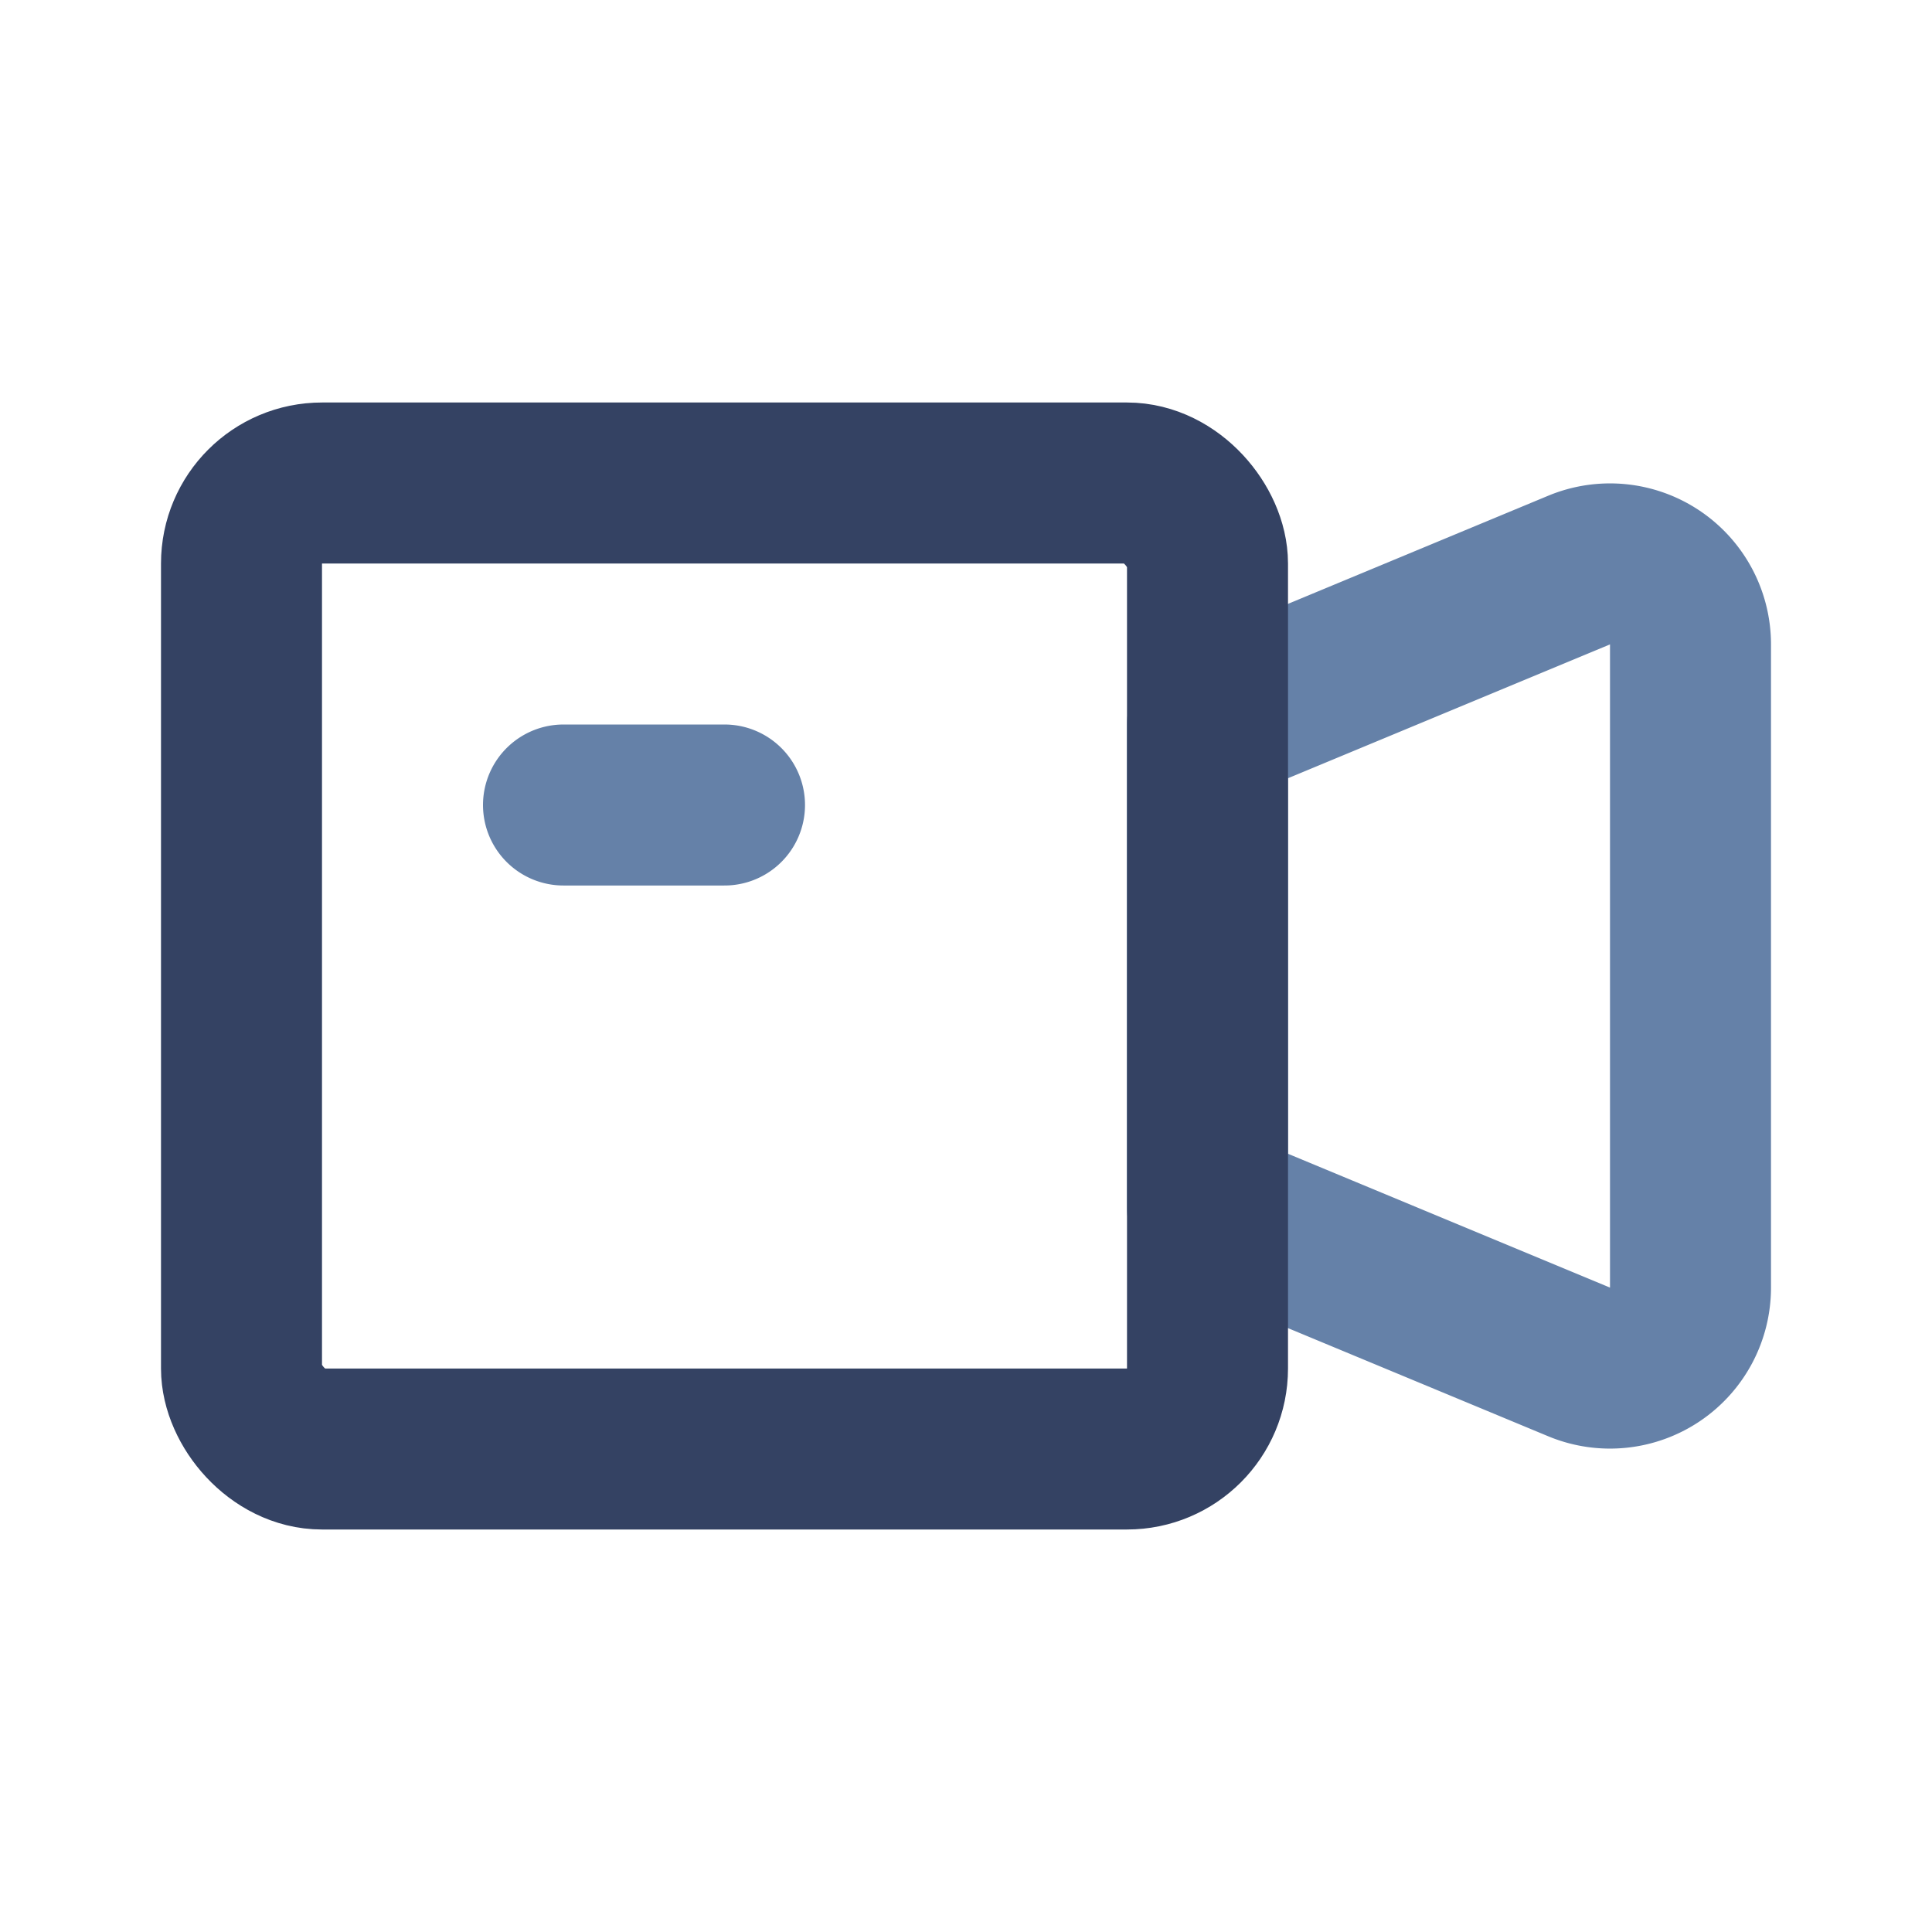 <?xml version="1.0" encoding="UTF-8" standalone="no"?>
<!-- Uploaded to: SVG Repo, www.svgrepo.com, Generator: SVG Repo Mixer Tools -->

<svg
   fill="#000000"
   width="800px"
   height="800px"
   viewBox="0 0 24 24"
   id="video-camera"
   data-name="Line Color"
   class="icon line-color"
   version="1.1"
   sodipodi:docname="video-camera-svgrepo-com.svg"
   inkscape:version="1.2 (dc2aedaf03, 2022-05-15)"
   xmlns:inkscape="http://www.inkscape.org/namespaces/inkscape"
   xmlns:sodipodi="http://sodipodi.sourceforge.net/DTD/sodipodi-0.dtd"
   xmlns="http://www.w3.org/2000/svg"
   xmlns:svg="http://www.w3.org/2000/svg">
  <defs
     id="defs7" />
  <sodipodi:namedview
     id="namedview5"
     pagecolor="#ffffff"
     bordercolor="#000000"
     borderopacity="0.25"
     inkscape:showpageshadow="2"
     inkscape:pageopacity="0.0"
     inkscape:pagecheckerboard="0"
     inkscape:deskcolor="#d1d1d1"
     showgrid="false"
     inkscape:zoom="0.539375"
     inkscape:cx="367.09154"
     inkscape:cy="296.63963"
     inkscape:window-width="1920"
     inkscape:window-height="1017"
     inkscape:window-x="1912"
     inkscape:window-y="-8"
     inkscape:window-maximized="1"
     inkscape:current-layer="video-camera" />
  <path
     id="secondary"
     d="M7,10H9m6,5,4.62,1.92A1,1,0,0,0,21,16V8a1,1,0,0,0-1.38-.92L15,9Z"
     style="fill:none;stroke:#6581a8;stroke-linecap:round;stroke-linejoin:round;stroke-width:2;stroke-opacity:1" />
  <rect
     id="primary"
     x="3"
     y="6"
     width="12"
     height="12"
     rx="1"
     style="fill:none;stroke:#344263;stroke-linecap:round;stroke-linejoin:round;stroke-width:2;stroke-opacity:1" />
</svg>
